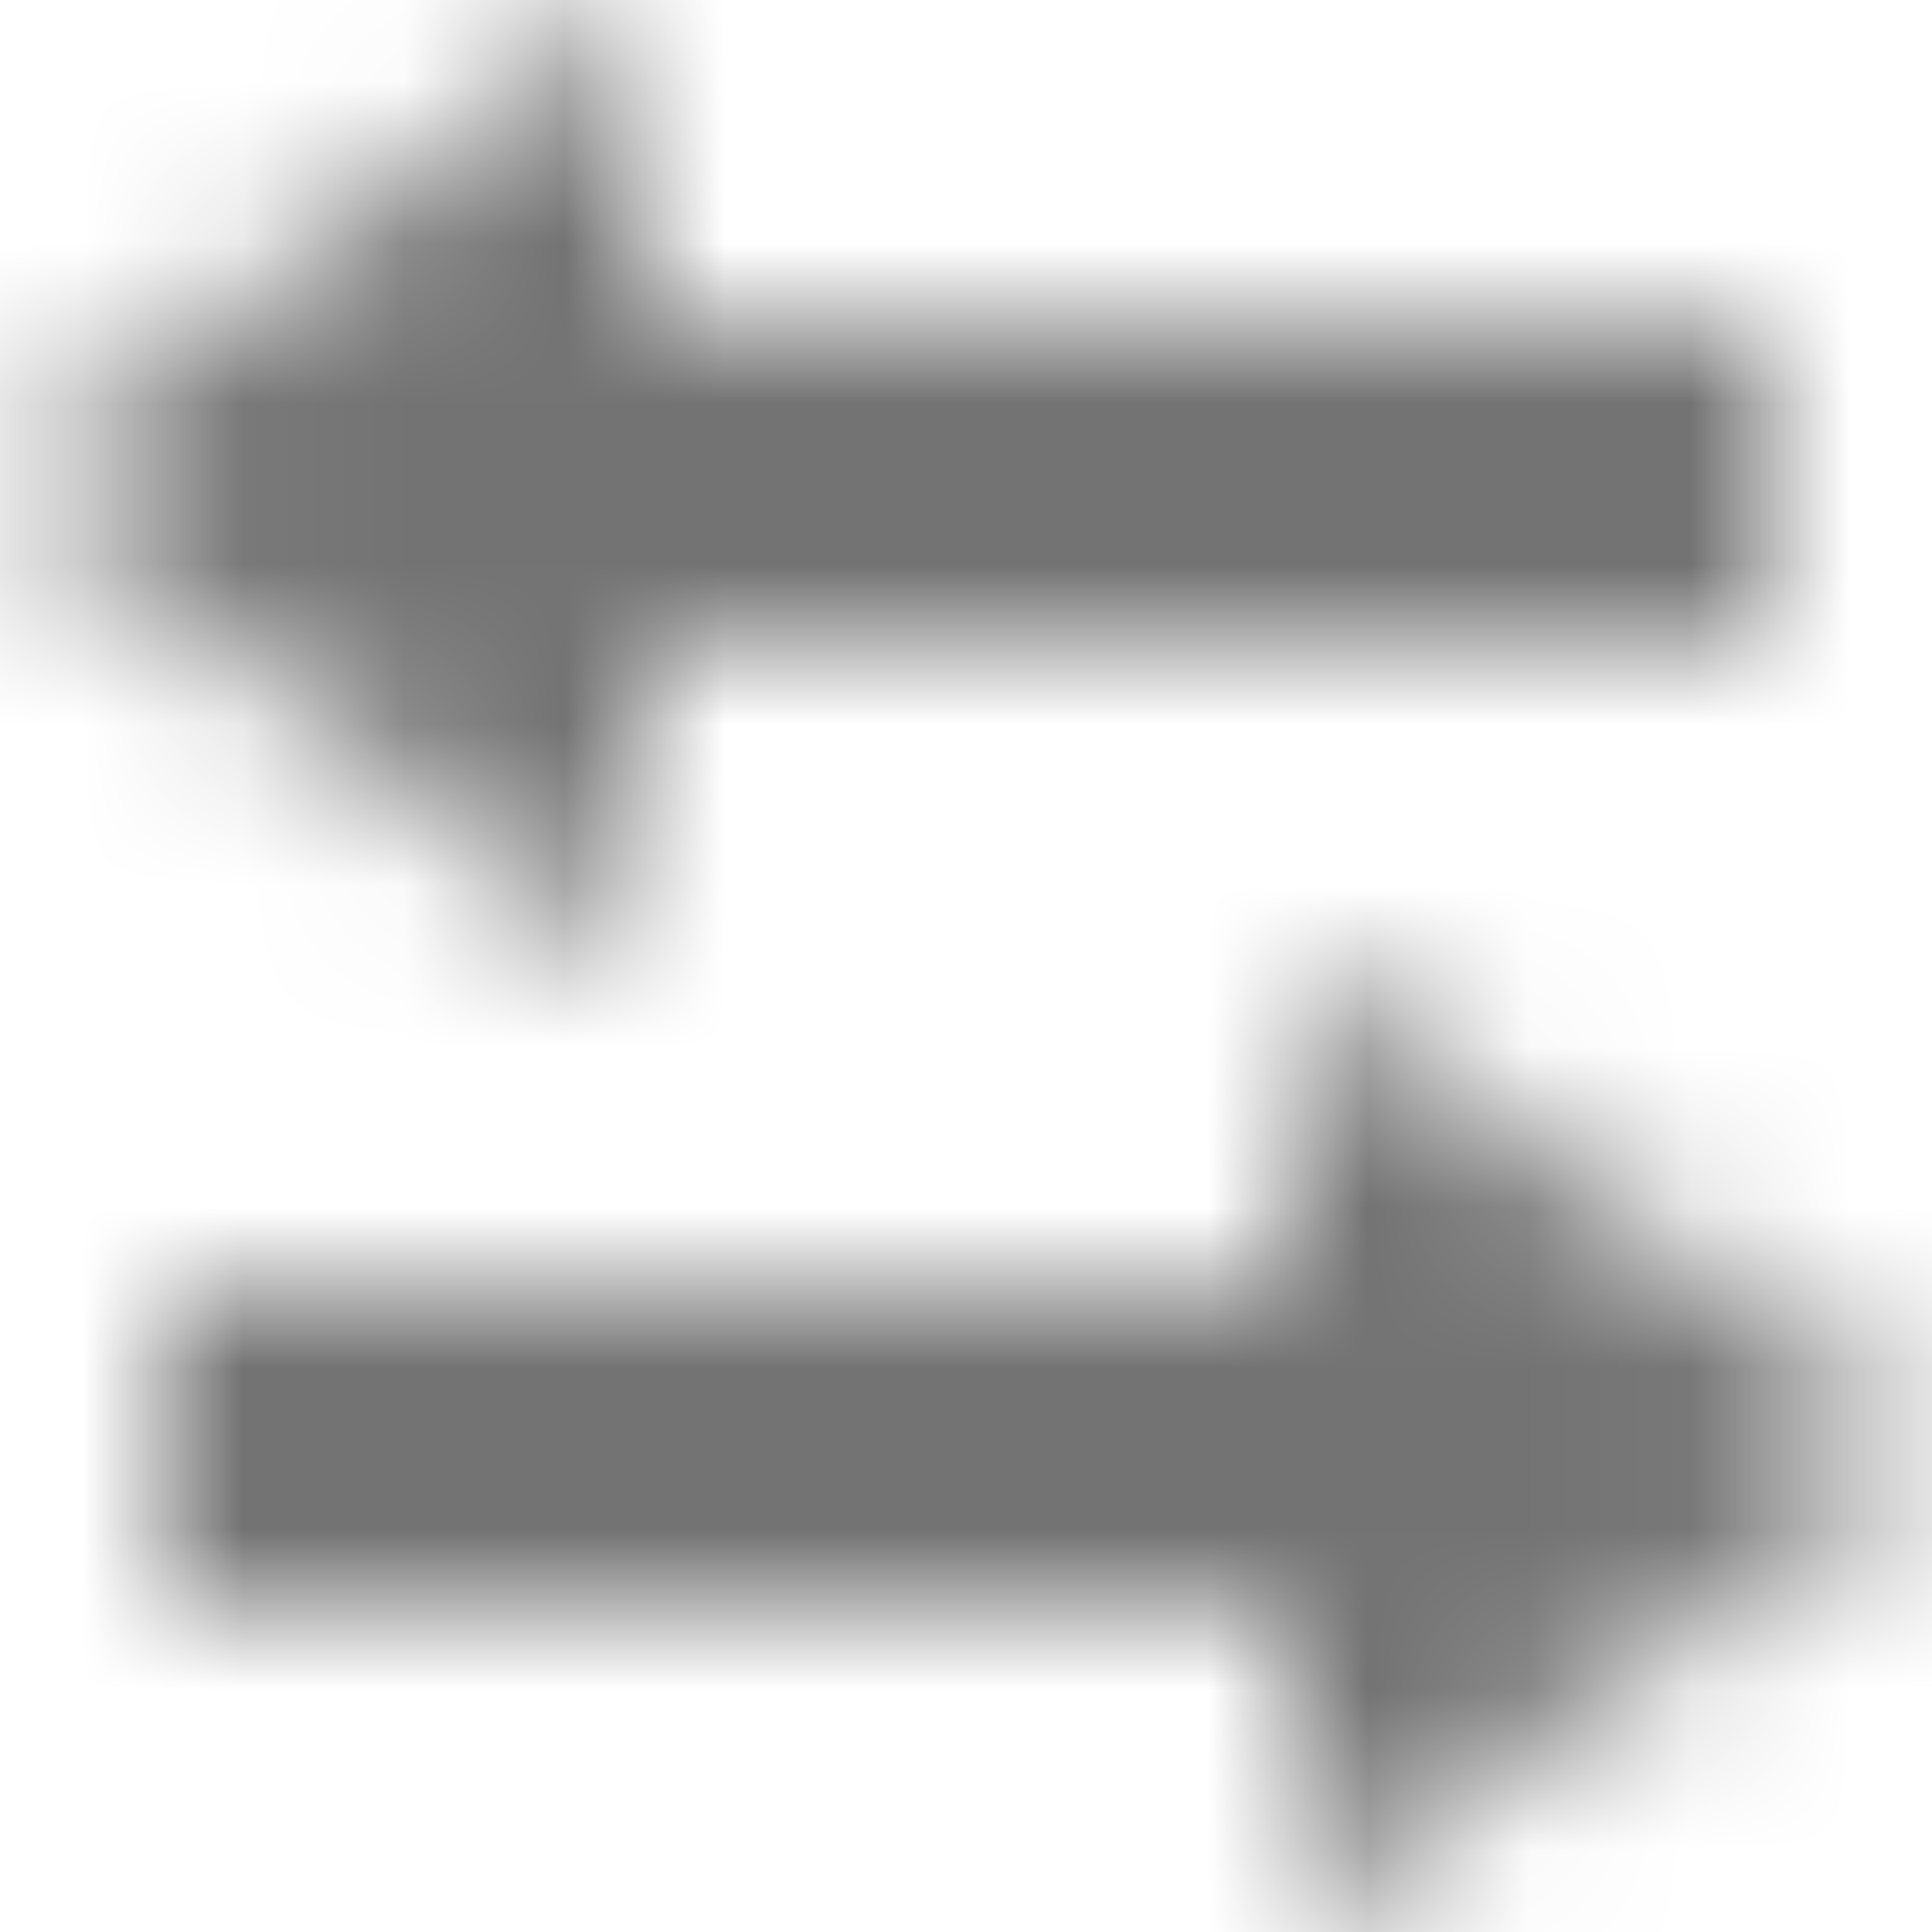 <?xml version="1.0" encoding="UTF-8"?>
<svg width="12px" height="12px" viewBox="0 0 12 12" version="1.1" xmlns="http://www.w3.org/2000/svg" xmlns:xlink="http://www.w3.org/1999/xlink">
    <!-- Generator: Sketch 59.1 (86144) - https://sketch.com -->
    <title>swap-horizontal-12px</title>
    <desc>Created with Sketch.</desc>
    <defs>
        <path d="M8,6 L12,9 L8,12 L8,10 L1,10 L1,8 L8,8 L8,6 Z M4,0 L4,2 L11,2 L11,4 L4,4 L4,6 L0,3 L4,0 Z" id="path-1"></path>
    </defs>
    <g id="Final" stroke="none" stroke-width="1" fill="none" fill-rule="evenodd">
        <g id="All-Nucleo-Icons" transform="translate(-174, -6422)">
            <g id="Solo/Nucleo/12px/swap-horizontal" transform="translate(168, 6416)">
                <g id="swap-horizontal" transform="translate(6, 6)">
                    <g id="Colour/Default-Colour-Copy-2">
                        <mask id="mask-2" fill="white">
                            <use xlink:href="#path-1"></use>
                        </mask>
                        <g id="Mask" fill-rule="nonzero"></g>
                        <g id="colour/neutral/chia" mask="url(#mask-2)" fill="#737373">
                            <g transform="translate(-26, -26)" id="Colour">
                                <rect x="0" y="0" width="64" height="64"></rect>
                            </g>
                        </g>
                    </g>
                </g>
            </g>
        </g>
    </g>
</svg>